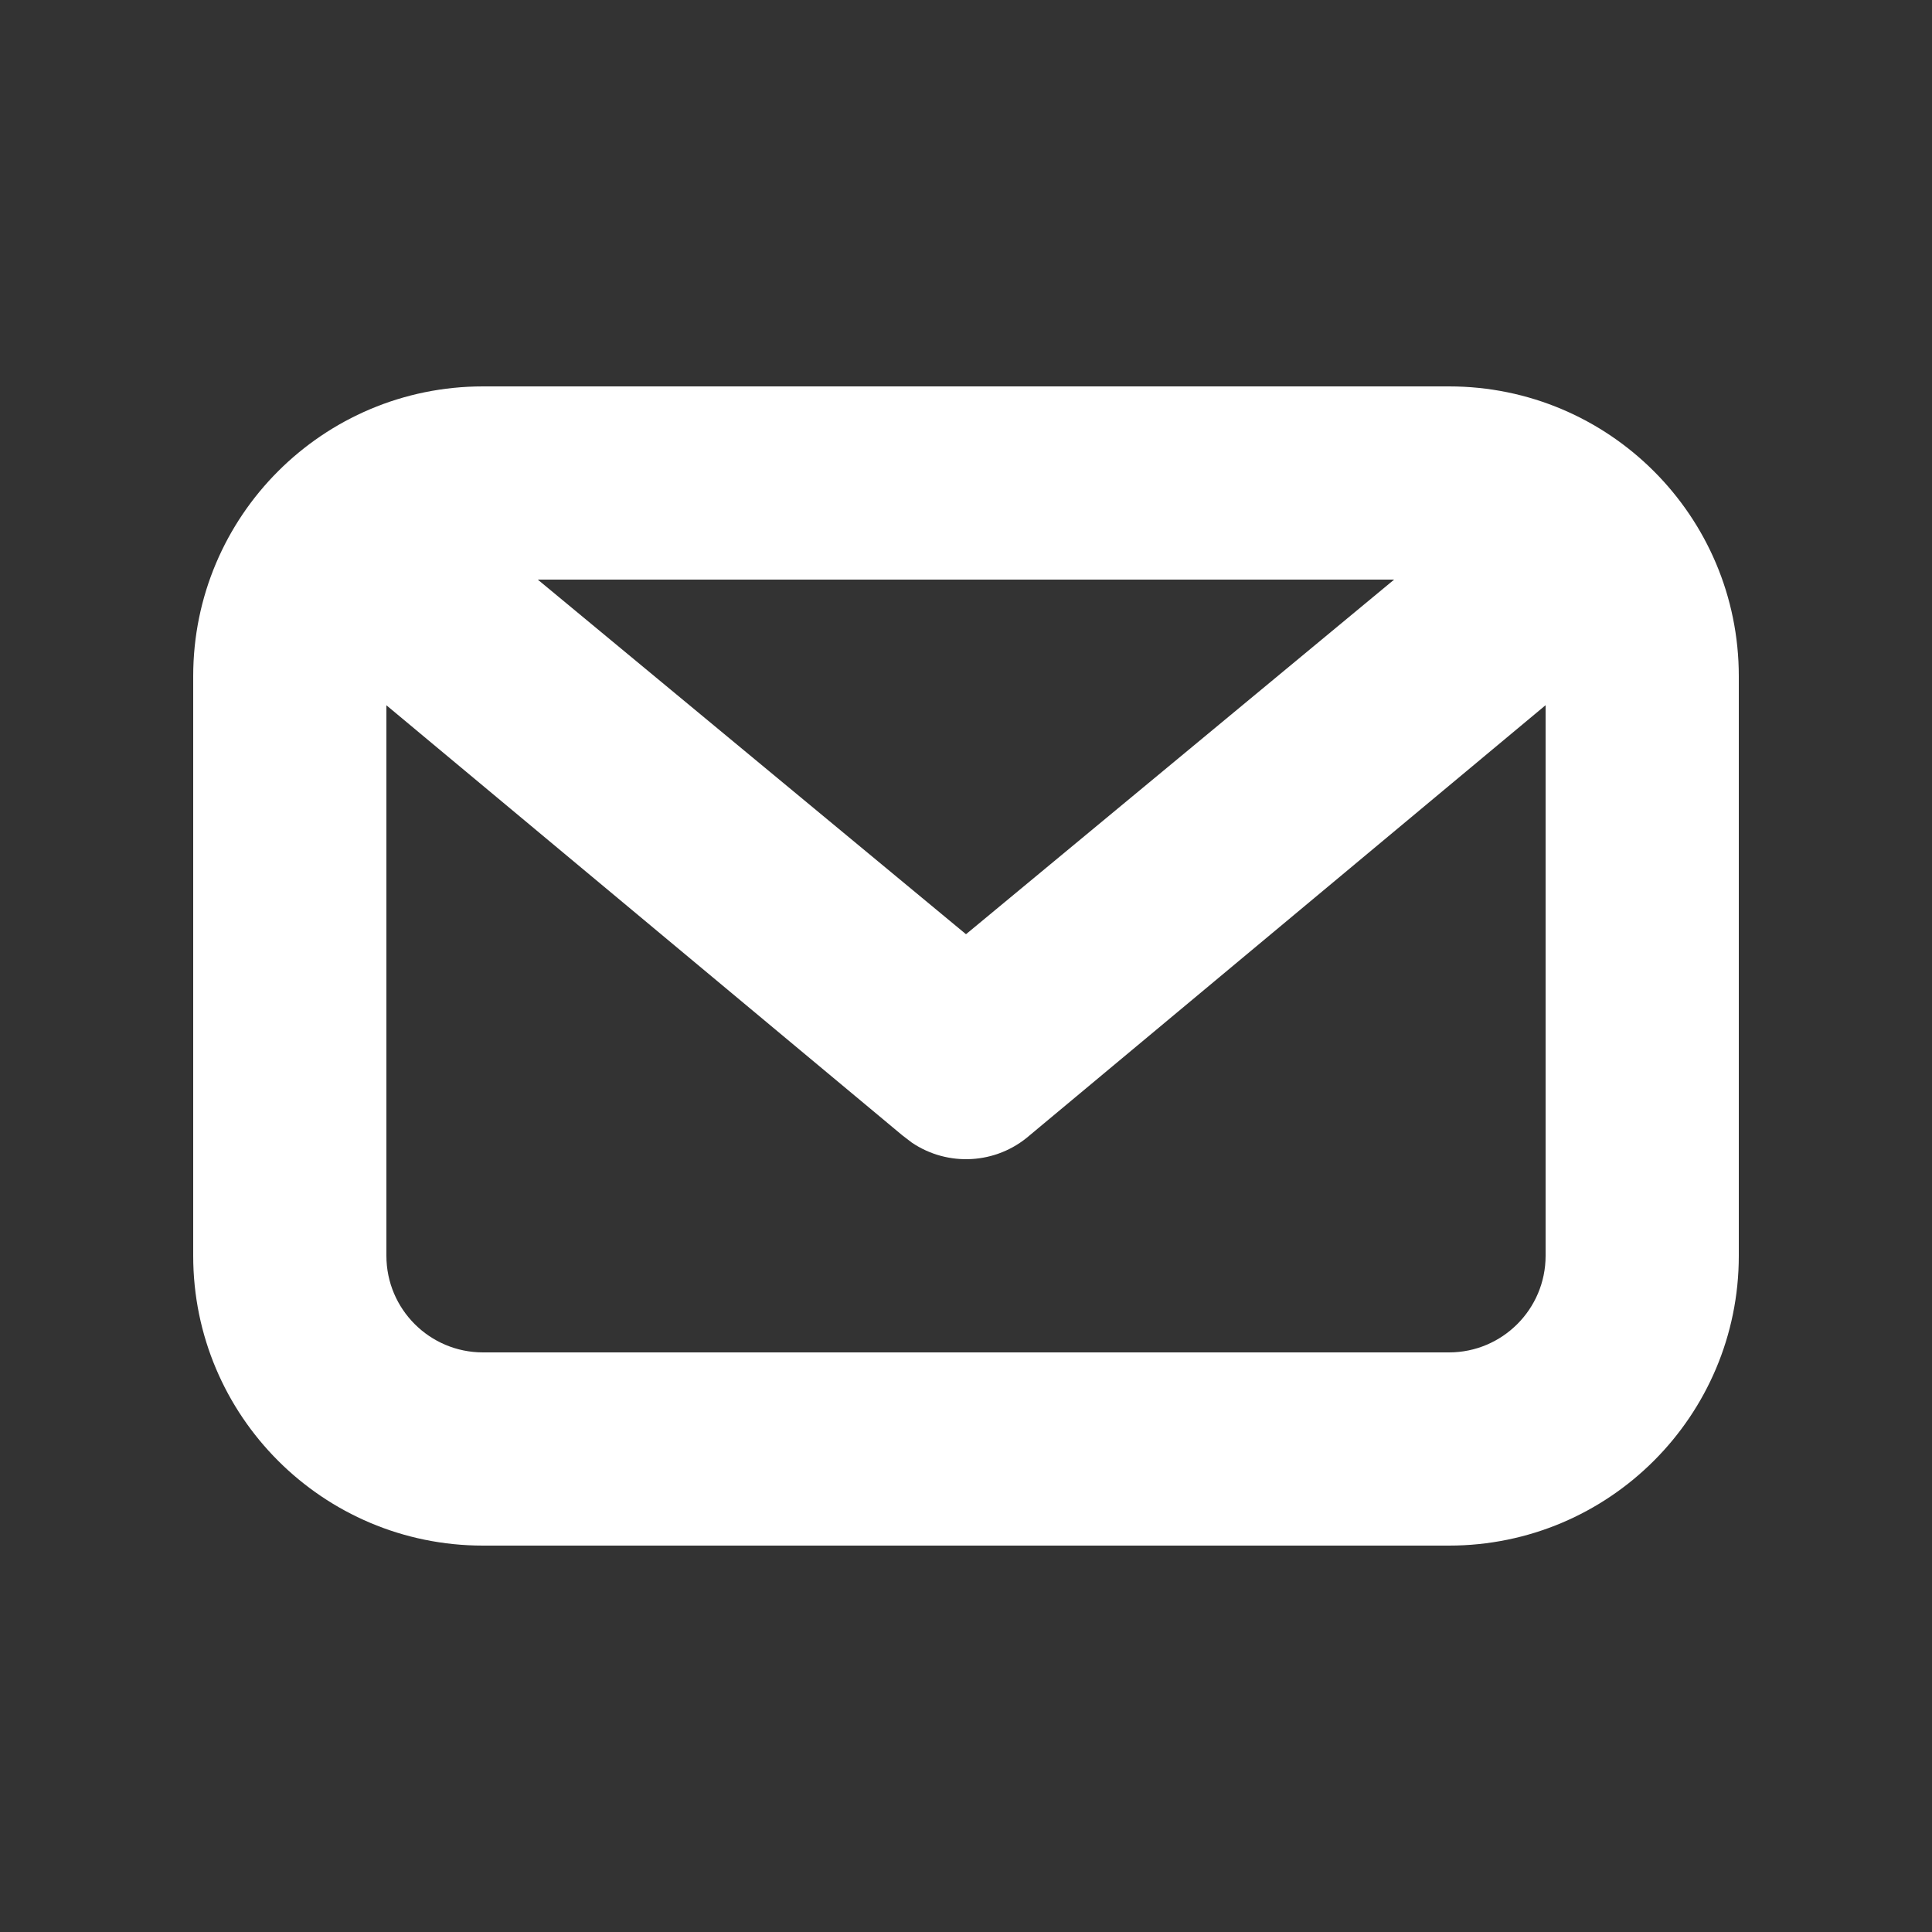 <svg width="20" height="20" viewBox="0 0 20 20" fill="none" xmlns="http://www.w3.org/2000/svg">
<rect x="0" y="0" width="20" height="20" fill="#333333" stroke="none"/>
<path fill-rule="evenodd" clip-rule="evenodd" d="M15 4C16.657 4 18 5.343 18 7V13C18 14.657 16.657 16 15 16H5C3.343 16 2 14.657 2 13V7C2 5.343 3.343 4 5 4H15ZM16 7.3L10.659 11.753C10.313 12.055 9.811 12.08 9.439 11.828L9.341 11.753L4 7.301V13C4 13.552 4.448 14 5 14H15C15.552 14 16 13.552 16 13V7.3ZM14.432 6H5.567L10 9.671L14.432 6Z" fill="#ffffff"/>
</svg>
